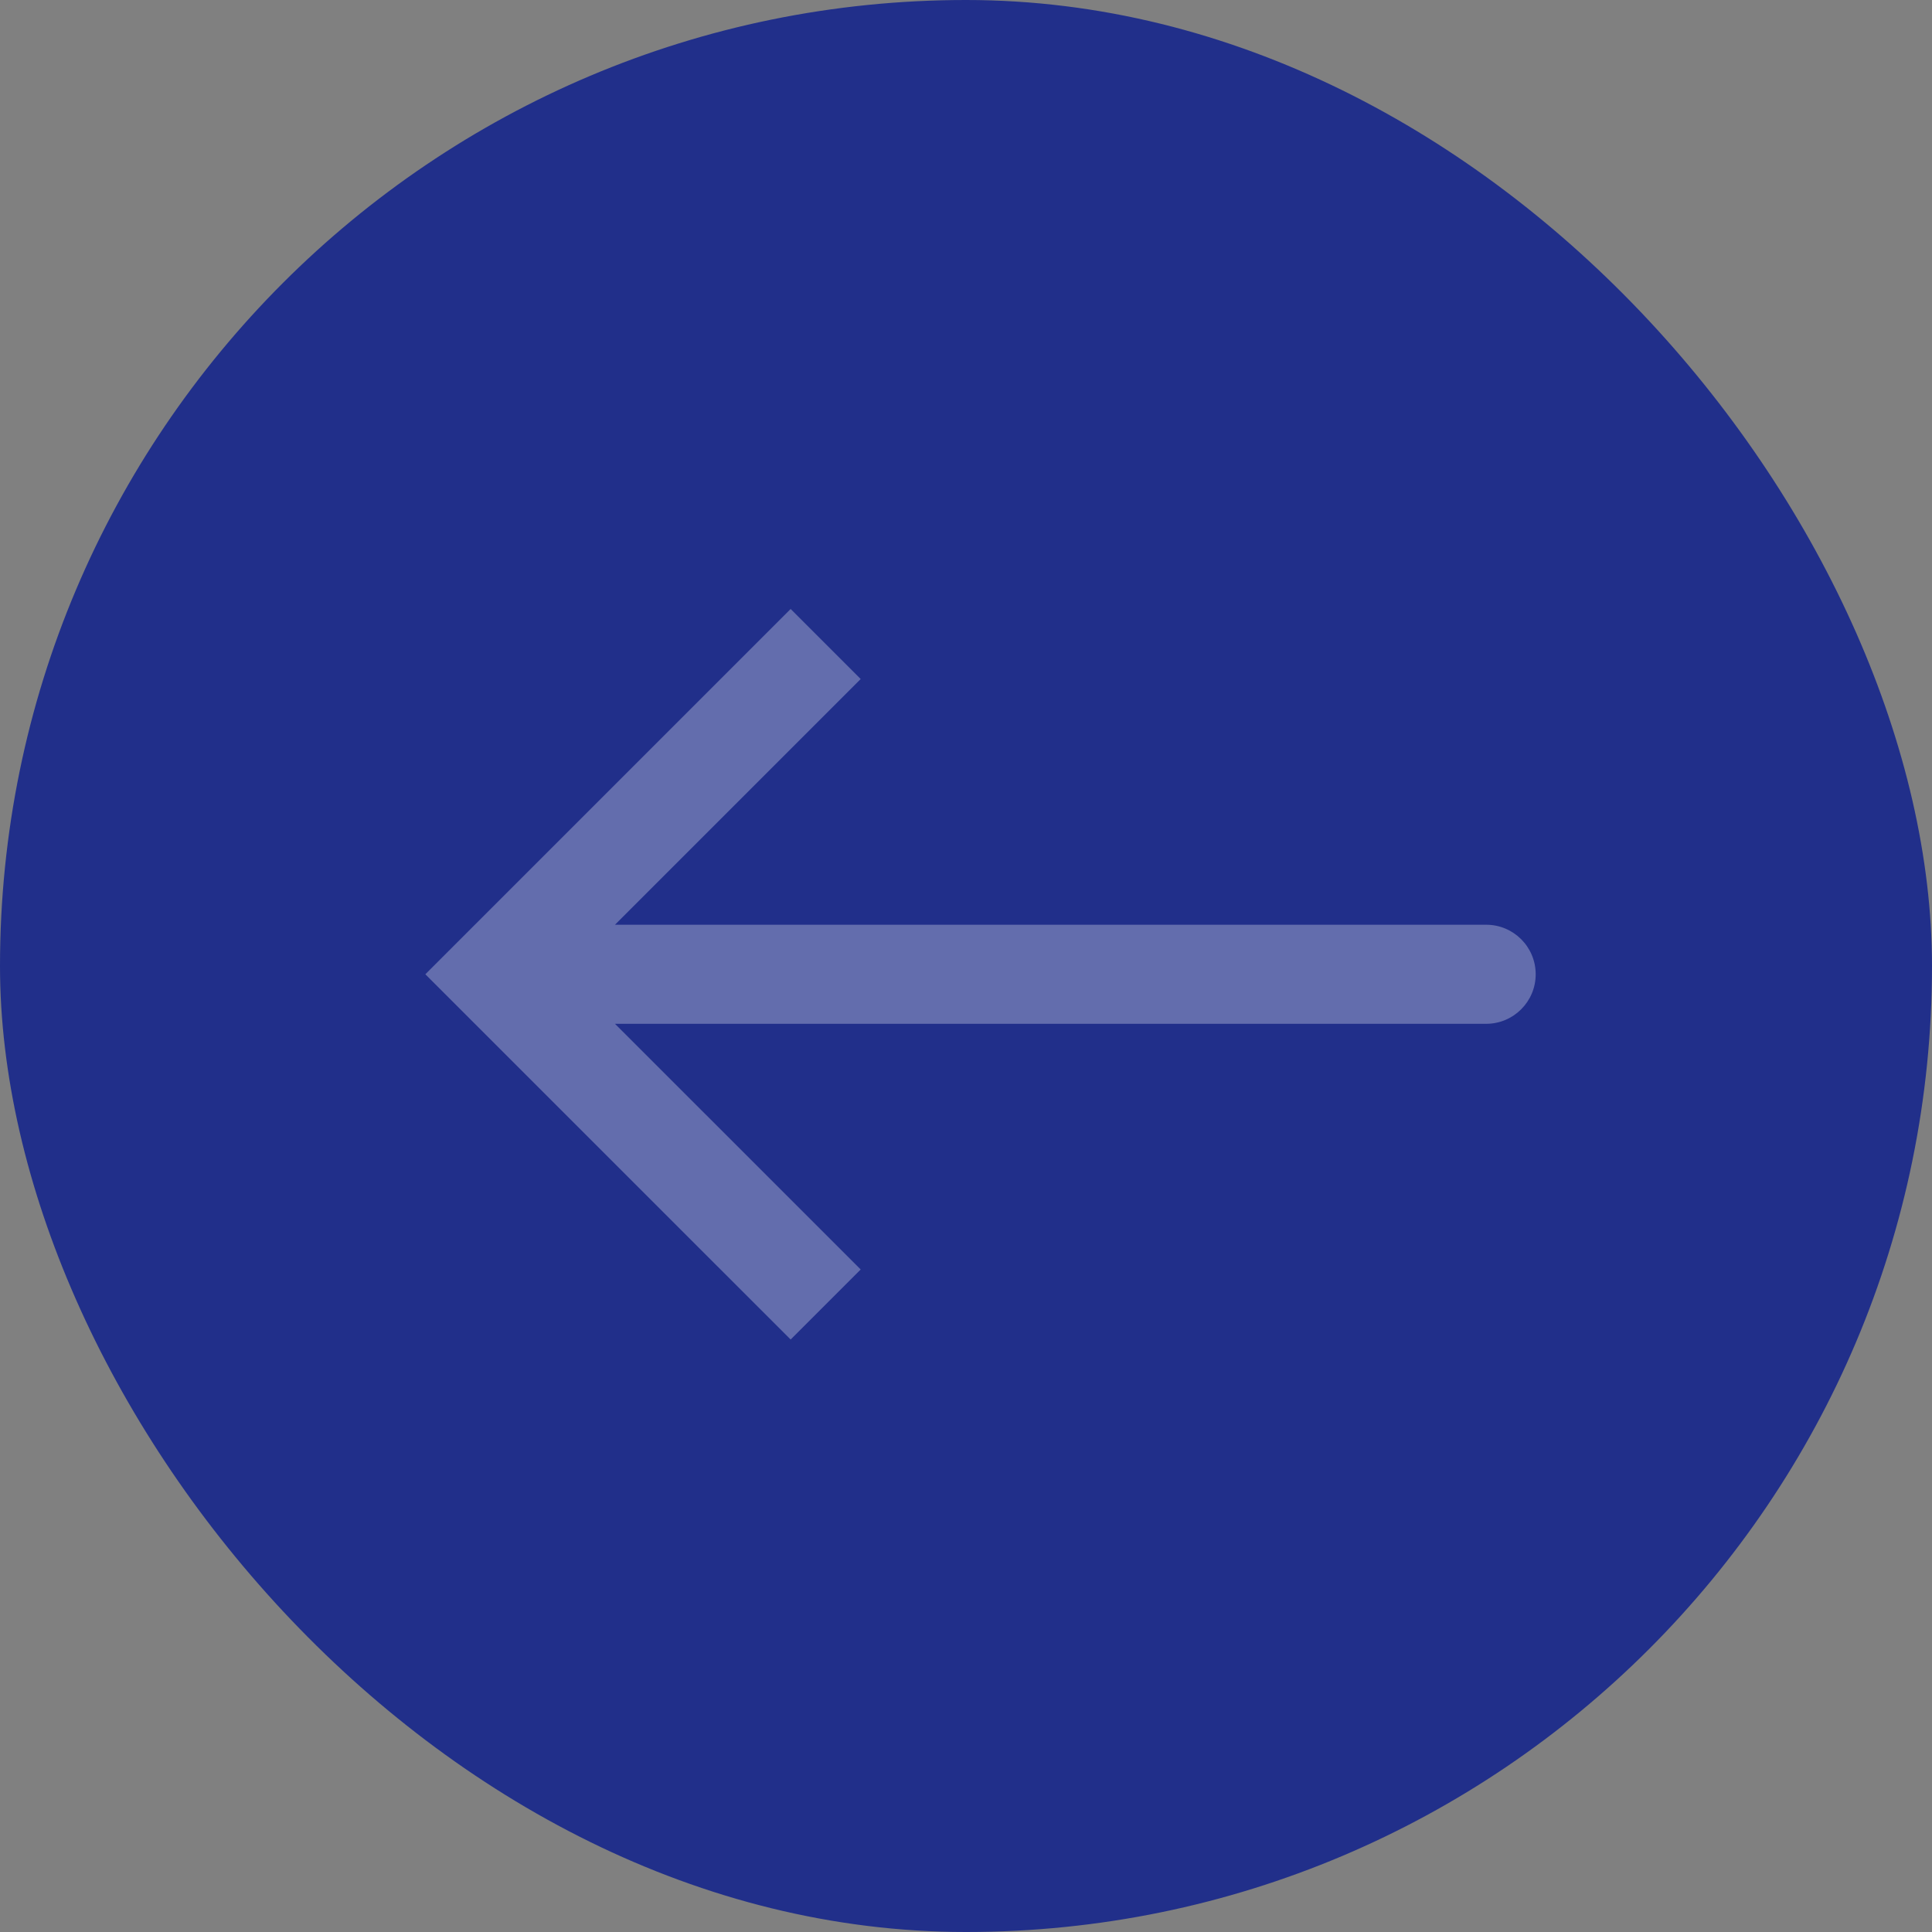 <svg width="39" height="39" viewBox="0 0 39 39" fill="none" xmlns="http://www.w3.org/2000/svg">
<rect x="0" y="0" width="39" height="39" fill="#808080" stroke="none"/>
<rect width="39" height="39" rx="19.5" fill="#212F8A"/>
<path opacity="0.3" d="M10 19.667L9.293 18.96L8.586 19.667L9.293 20.374L10 19.667ZM30 20.667C30.552 20.667 31 20.219 31 19.667C31 19.114 30.552 18.667 30 18.667V20.667ZM15.96 12.293L9.293 18.96L10.707 20.374L17.374 13.707L15.96 12.293ZM9.293 20.374L15.96 27.04L17.374 25.626L10.707 18.96L9.293 20.374ZM10 20.667H30V18.667H10V20.667Z" fill="#FDFDFE"/>
</svg>
